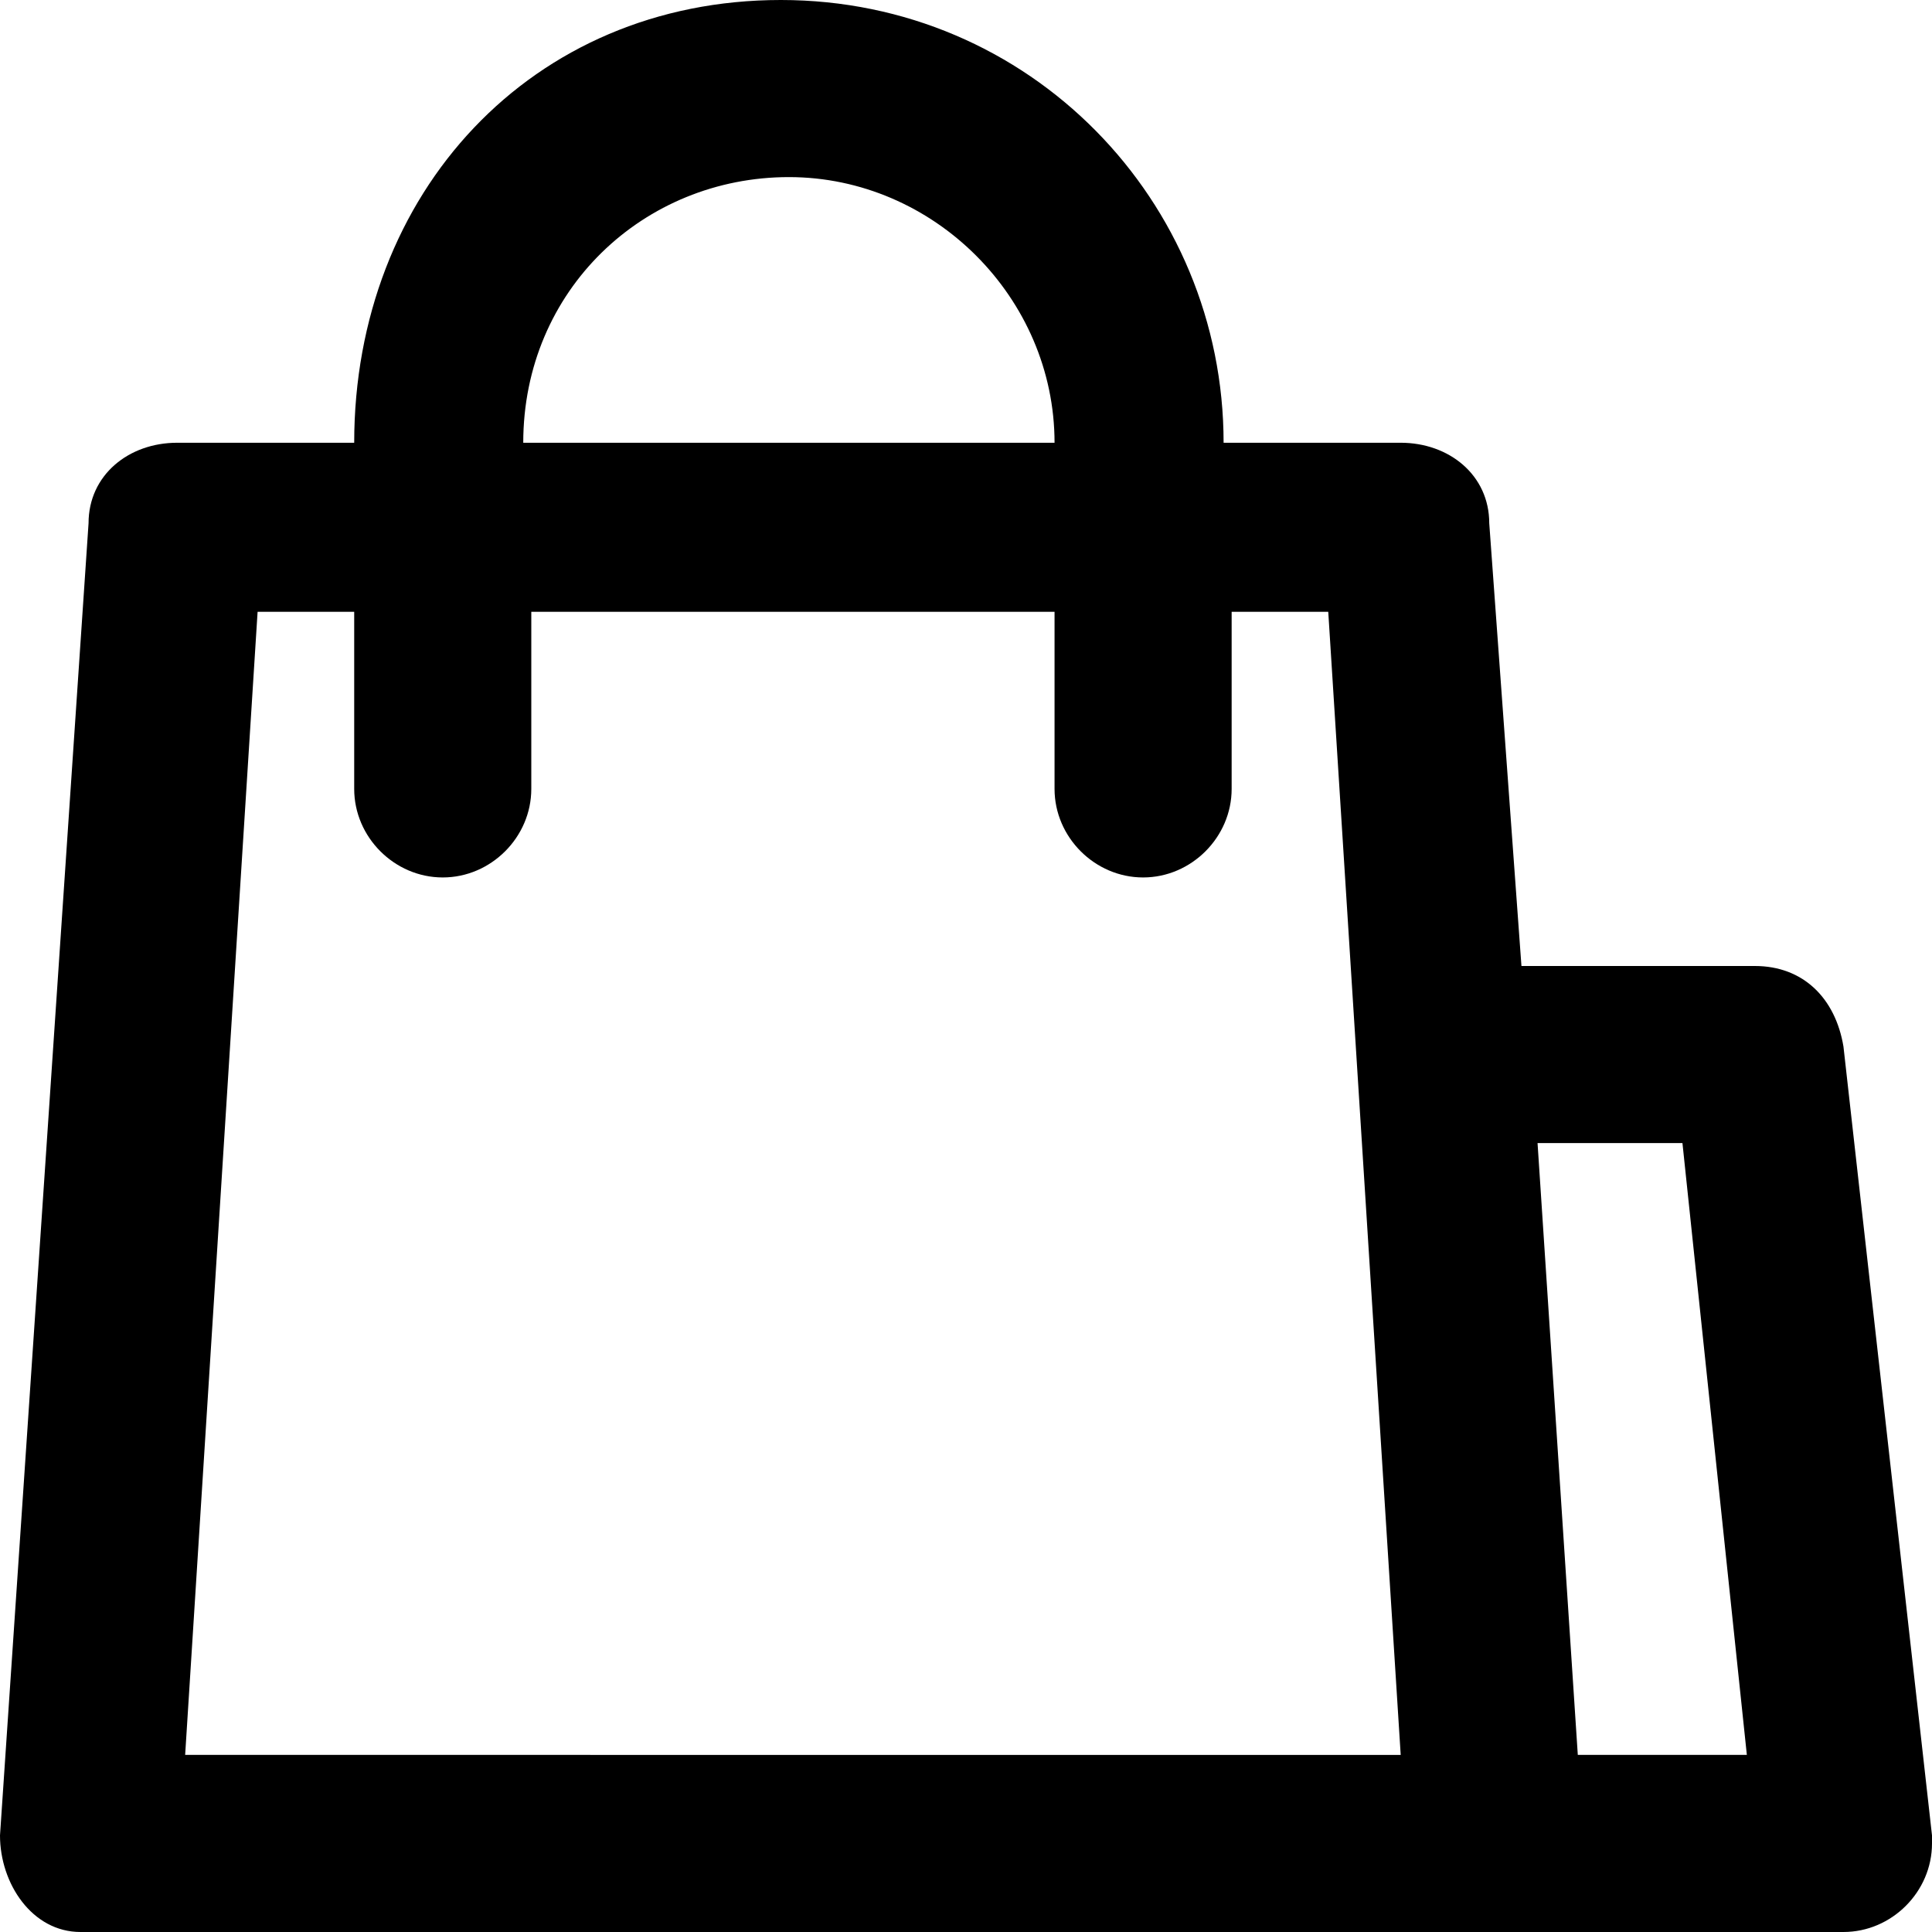 <?xml version='1.0' encoding='UTF-8'?>
<!-- Generator: Adobe Illustrator 27.9.0, SVG Export Plug-In . SVG Version: 6.00 Build 0)  -->
<svg xmlns="http://www.w3.org/2000/svg" xmlns:xlink="http://www.w3.org/1999/xlink" version="1.1" id="Layer_1" x="0px" y="0px" viewBox="0 0 24 24" style="enable-background:new 0 0 24 24;" xml:space="preserve" width="24" height="24">
<path d="M21.8,12h-2.9l-0.4-5.5c0-0.6-0.5-1-1.1-1h-2.2c0-3-2.4-5.5-5.5-5.5S4.4,2.4,4.4,5.5H2.2c-0.6,0-1.1,0.4-1.1,1L0,22.8  C0,23.4,0.4,24,1,24c0,0,0,0,0.1,0h21.8c0.6,0,1.1-0.5,1.1-1.1c0,0,0-0.1,0-0.1L22.9,13C22.8,12.4,22.4,12,21.8,12z M9.8,2.2  c1.8,0,3.3,1.5,3.3,3.3H6.5C6.5,3.6,8,2.2,9.8,2.2z M2.3,21.8L3.2,7.6h1.2v2.2c0,0.6,0.5,1.1,1.1,1.1s1.1-0.5,1.1-1.1V7.6h6.5v2.2  c0,0.6,0.5,1.1,1.1,1.1s1.1-0.5,1.1-1.1V7.6h1.2l0.9,14.2H2.3z M19.6,21.8l-0.5-7.6h1.8l0.8,7.6H19.6z" transform="translate(0.0,0.0) scale(1.0) translate(0.0,0.0) scale(1.0)"/>
</svg>
